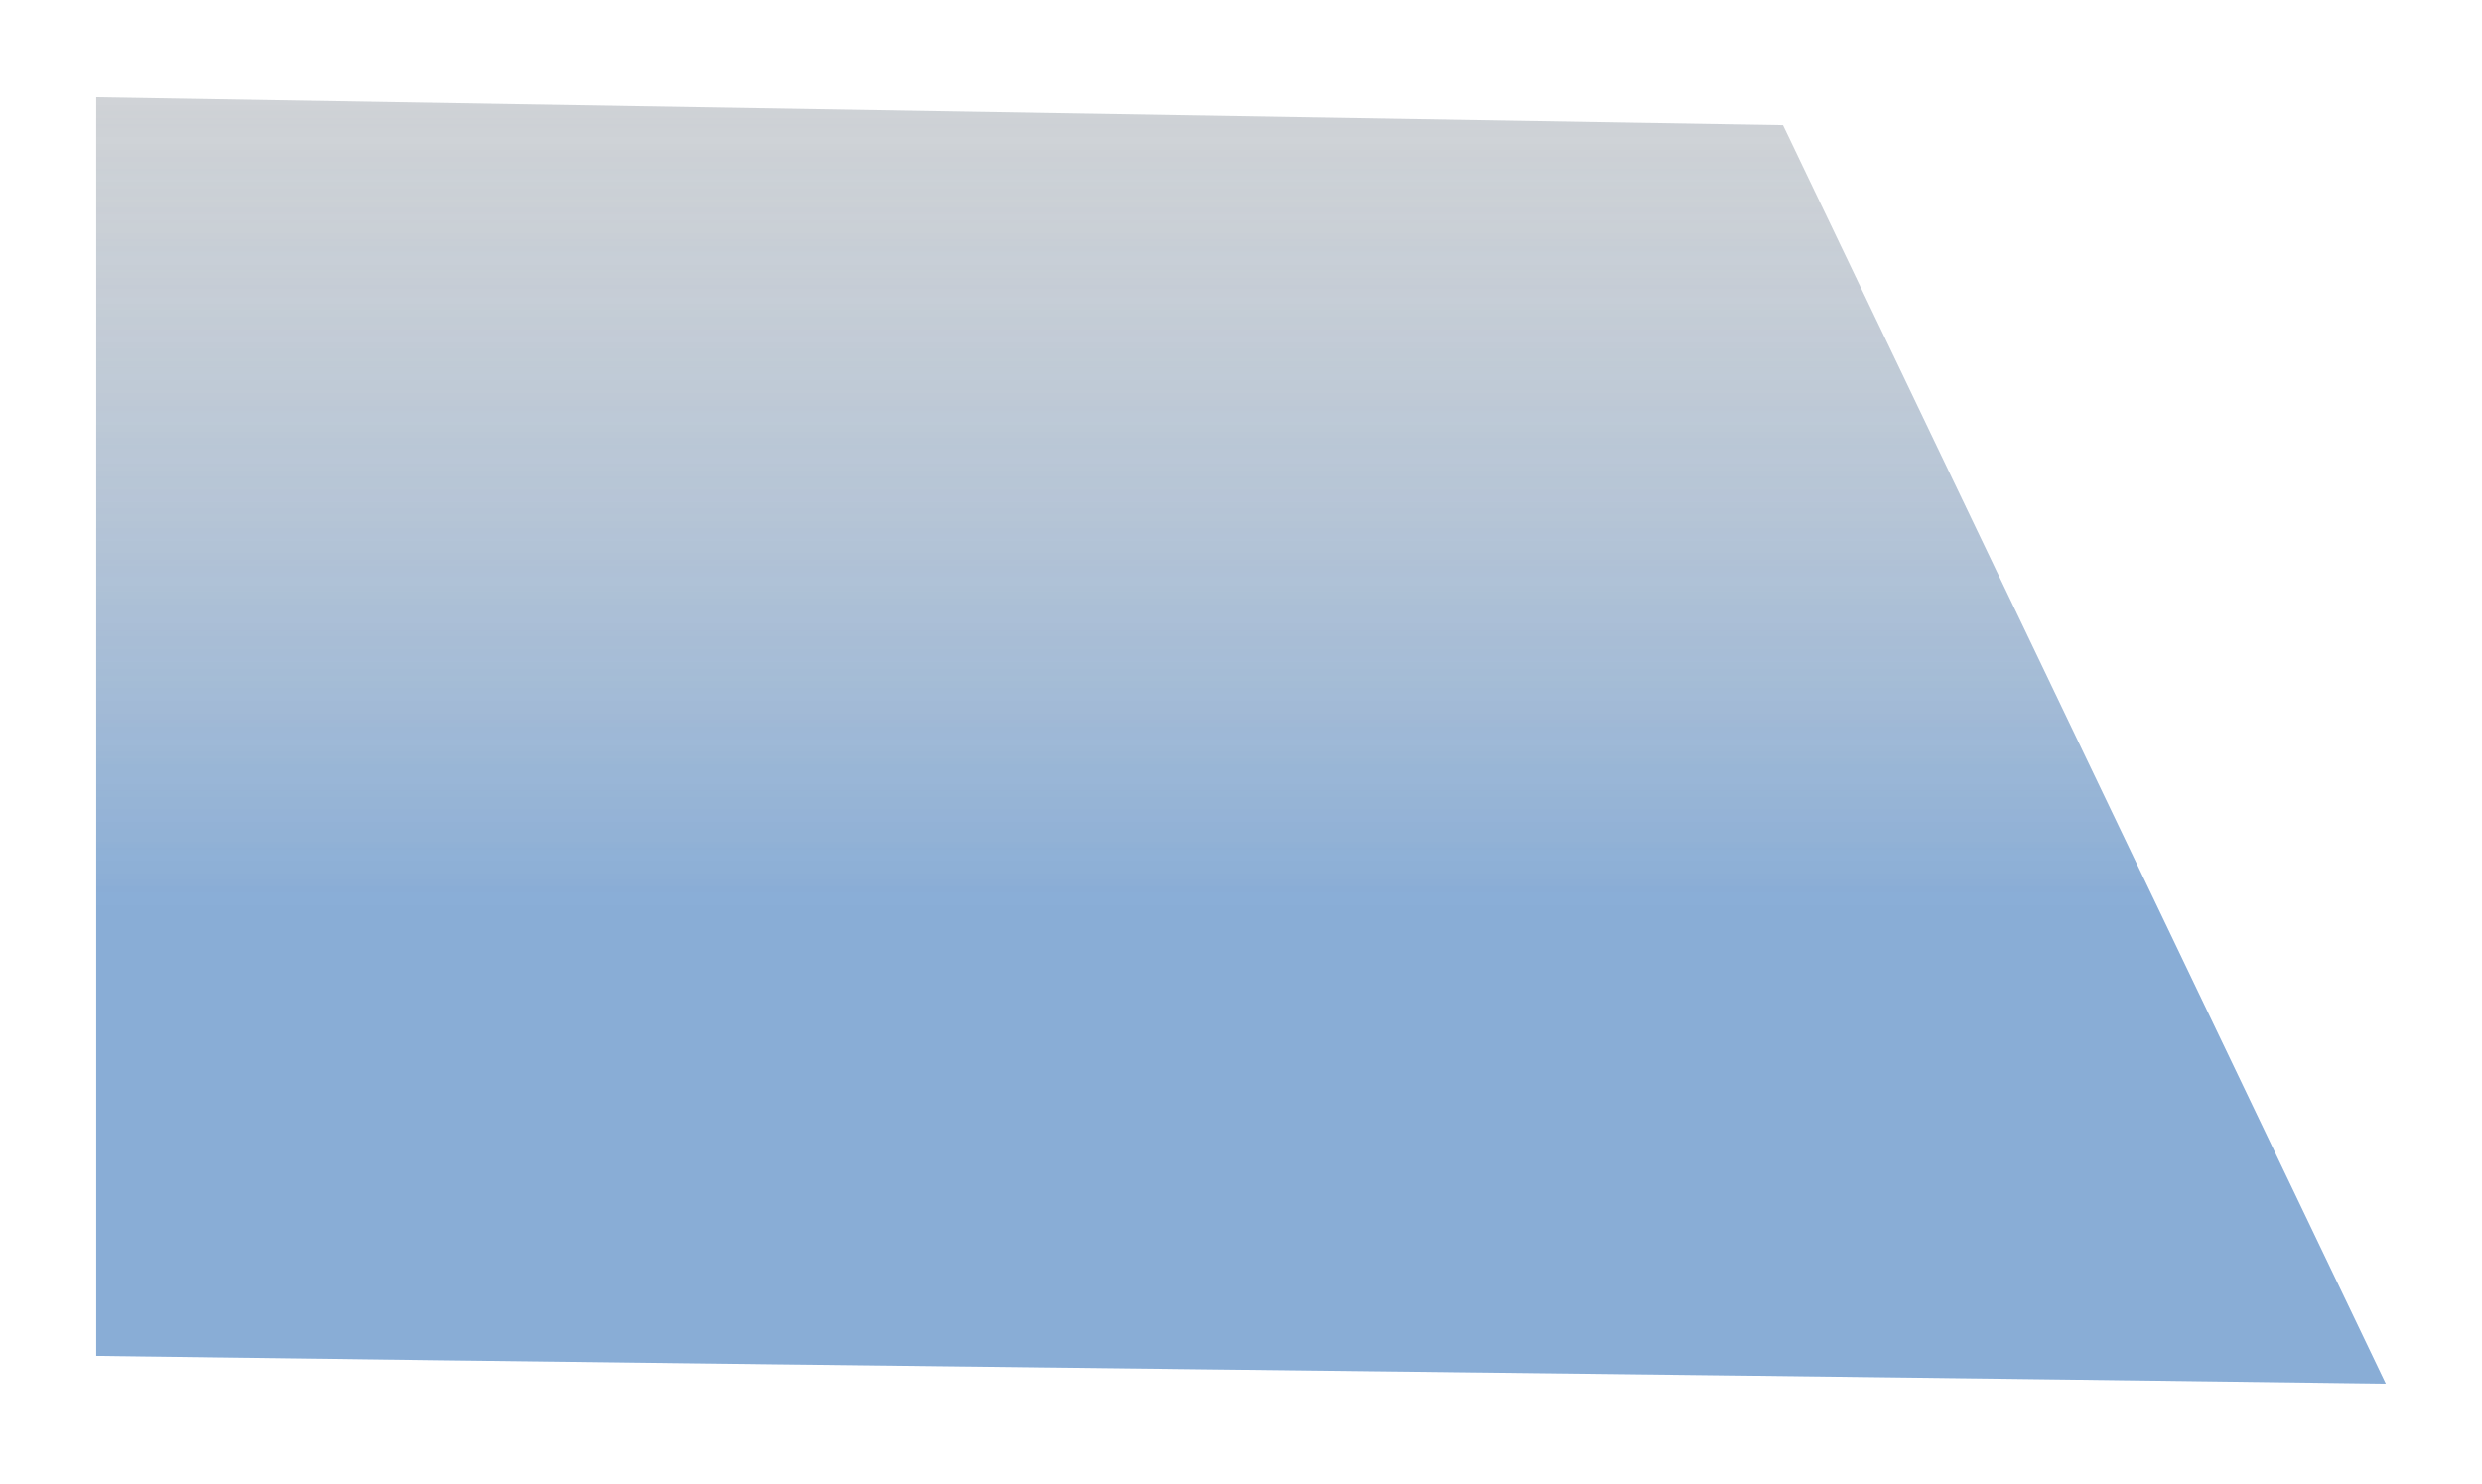 <svg width="490" height="293" viewBox="0 0 490 293" fill="none" xmlns="http://www.w3.org/2000/svg">
<g opacity="0.8" filter="url(#filter0_f_1284_124839)">
<path d="M352 24.711L19 19.211V267.728C212.7 270.26 277.3 270.687 471 273.219L352 24.711Z" fill="url(#paint0_linear_1284_124839)" fill-opacity="0.7" style="mix-blend-mode:soft-light"/>
<path d="M352 24.711L19 19.211V267.728C212.7 270.26 277.3 270.687 471 273.219L352 24.711Z" fill="black" fill-opacity="0.2" style="mix-blend-mode:soft-light"/>
</g>
<defs>
<filter id="filter0_f_1284_124839" x="0" y="0.211" width="490" height="292.008" filterUnits="userSpaceOnUse" color-interpolation-filters="sRGB">
<feFlood flood-opacity="0" result="BackgroundImageFix"/>
<feBlend mode="normal" in="SourceGraphic" in2="BackgroundImageFix" result="shape"/>
<feGaussianBlur stdDeviation="9.5" result="effect1_foregroundBlur_1284_124839"/>
</filter>
<linearGradient id="paint0_linear_1284_124839" x1="256.082" y1="-848.421" x2="256.082" y2="274.211" gradientUnits="userSpaceOnUse">
<stop offset="0.714" stop-color="white" stop-opacity="0"/>
<stop offset="0.915" stop-color="#52A3FF"/>
</linearGradient>
</defs>
</svg>
